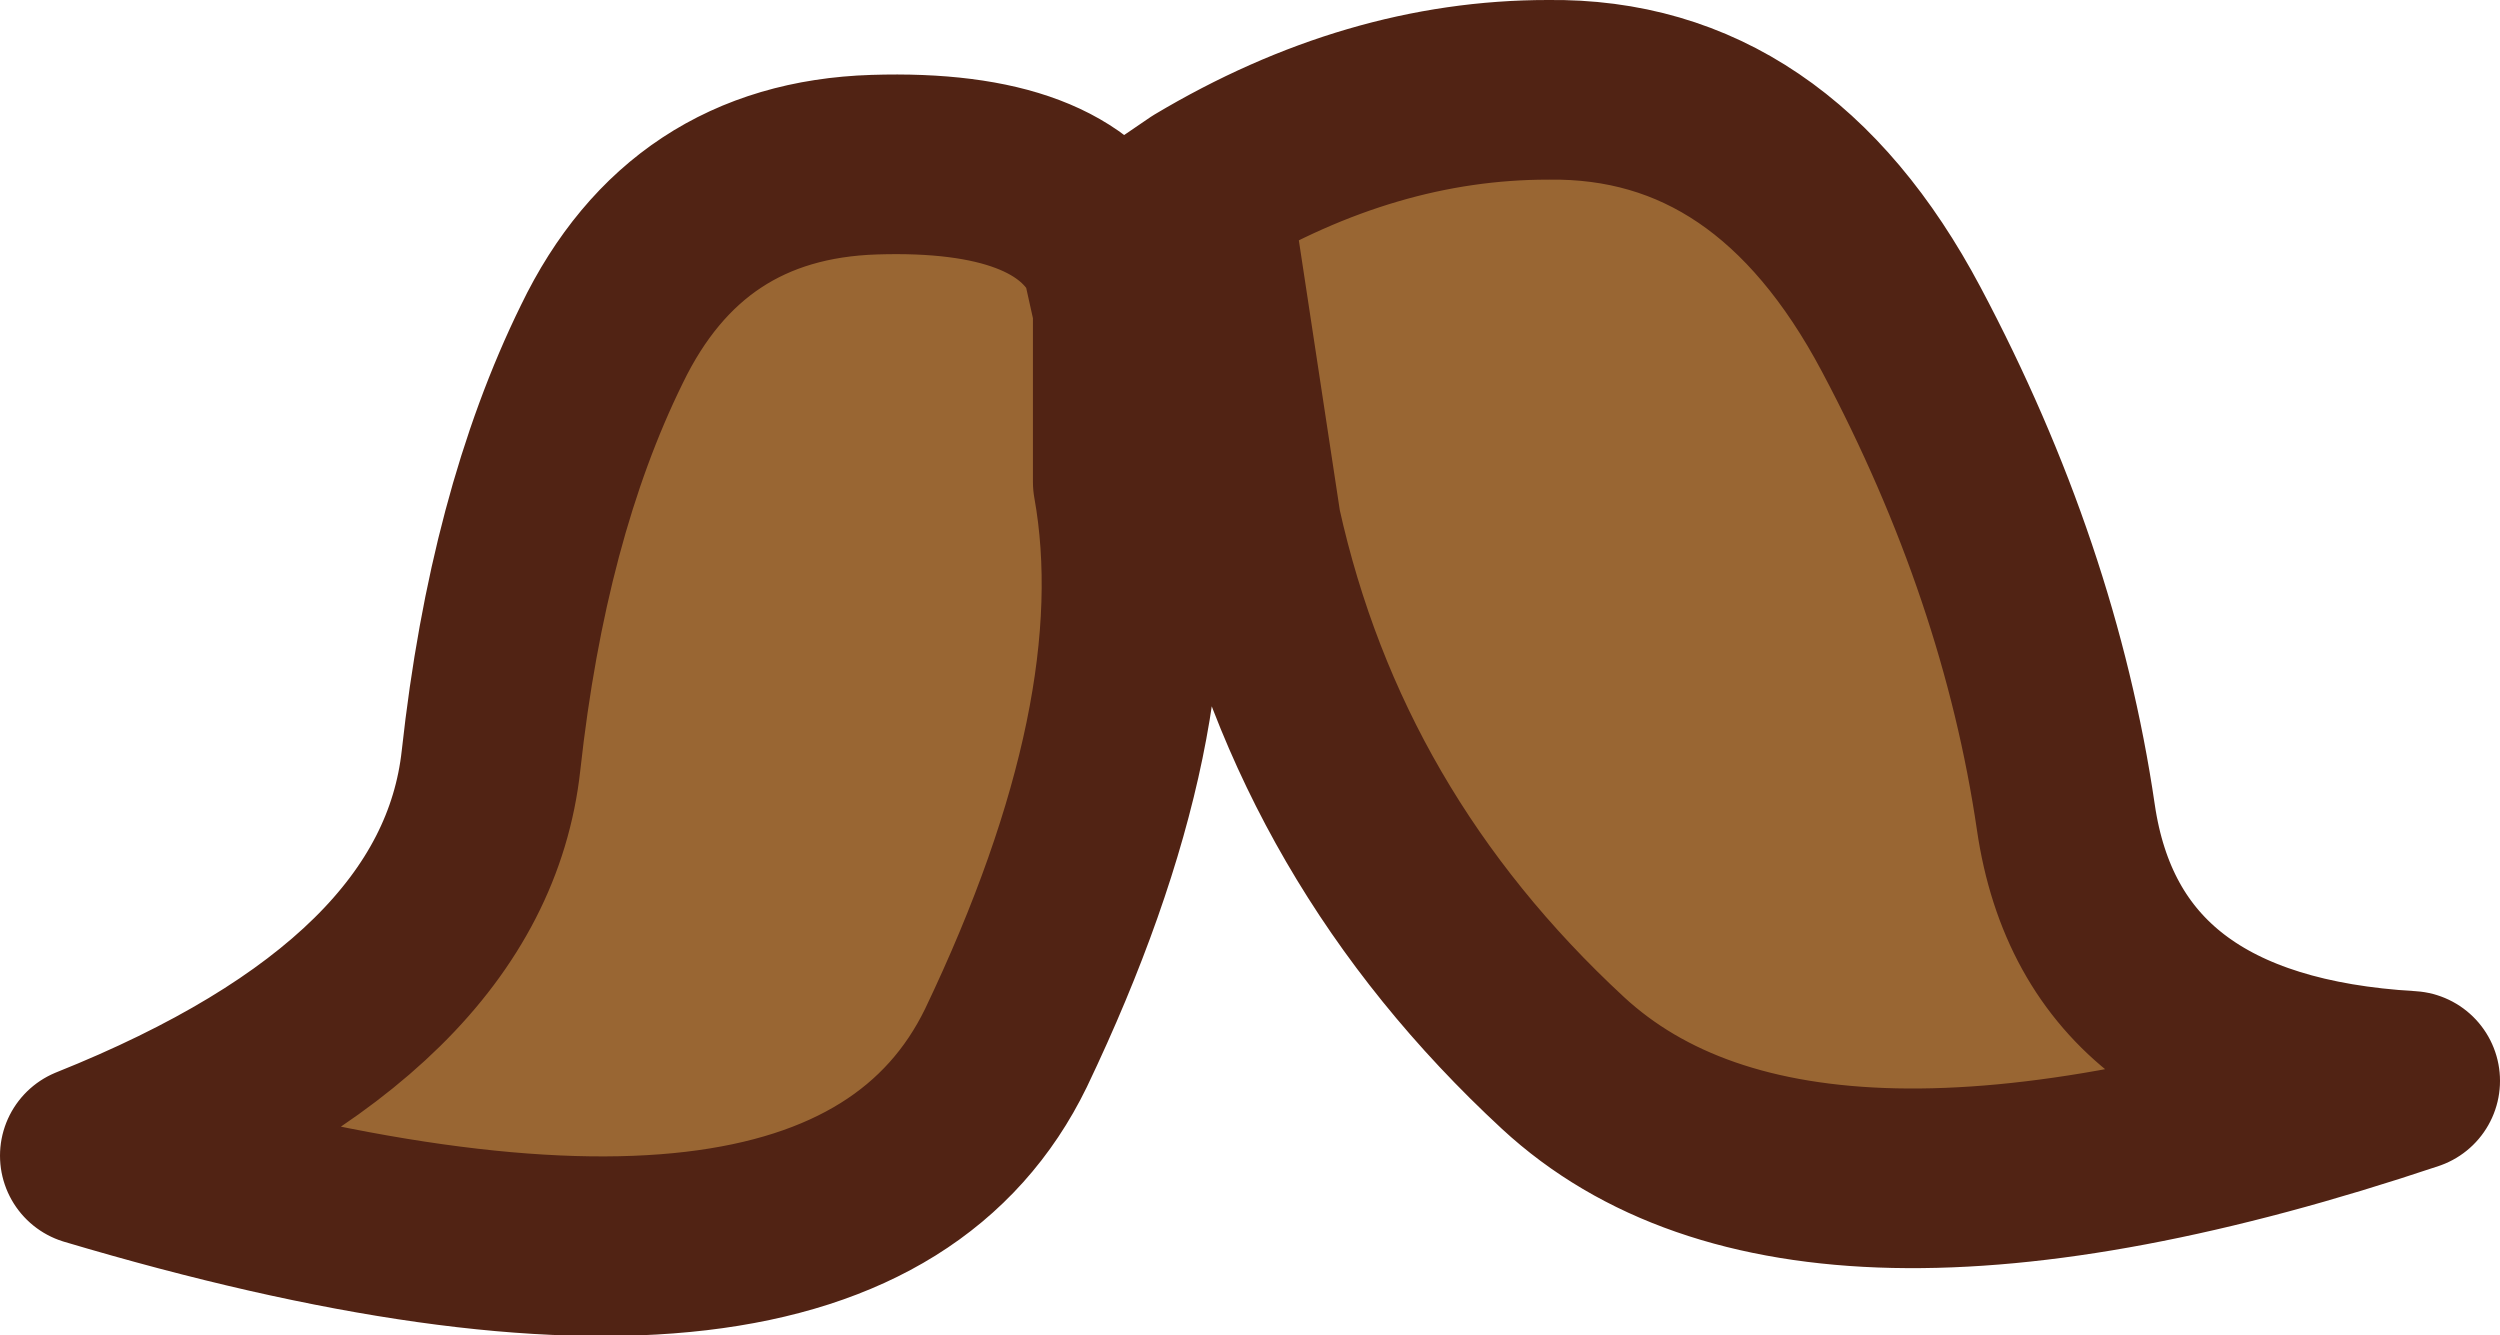 <?xml version="1.0" encoding="UTF-8" standalone="no"?>
<svg xmlns:xlink="http://www.w3.org/1999/xlink" height="22.3px" width="41.75px" xmlns="http://www.w3.org/2000/svg">
  <g transform="matrix(1.0, 0.0, 0.0, 1.0, 20.9, 11.15)">
    <path d="M-12.7 1.55 Q-12.25 -2.55 -10.85 -5.4 -9.45 -8.3 -6.3 -8.4 -3.15 -8.5 -2.35 -6.9 L-2.15 -6.0 -2.15 -3.1 Q-1.45 0.8 -4.1 6.35 -6.8 11.9 -19.4 8.15 -13.15 5.65 -12.7 1.55 M-0.85 -7.95 Q2.0 -9.65 4.95 -9.65 8.7 -9.7 10.85 -5.65 13.0 -1.6 13.6 2.5 14.2 6.6 19.35 6.9 9.2 10.3 5.2 6.6 1.15 2.85 0.0 -2.35 L-0.85 -7.95" fill="#996633" fill-rule="evenodd" stroke="none"/>
    <path d="M-12.7 1.55 Q-13.15 5.65 -19.4 8.15 -6.8 11.9 -4.1 6.35 -1.45 0.8 -2.15 -3.1 L-2.15 -6.0 -2.35 -6.9 Q-3.15 -8.5 -6.3 -8.4 -9.45 -8.3 -10.85 -5.4 -12.25 -2.55 -12.7 1.55 M-0.85 -7.95 Q2.0 -9.65 4.95 -9.65 8.7 -9.7 10.85 -5.65 13.0 -1.6 13.6 2.5 14.2 6.6 19.35 6.9 9.2 10.3 5.2 6.6 1.15 2.85 0.0 -2.35 L-0.85 -7.95 -1.95 -7.2 -2.15 -6.0 M-2.35 -6.9 L-1.95 -7.2" fill="none" stroke="#512314" stroke-linecap="round" stroke-linejoin="round" stroke-width="3.0"/>
  </g>
</svg>
